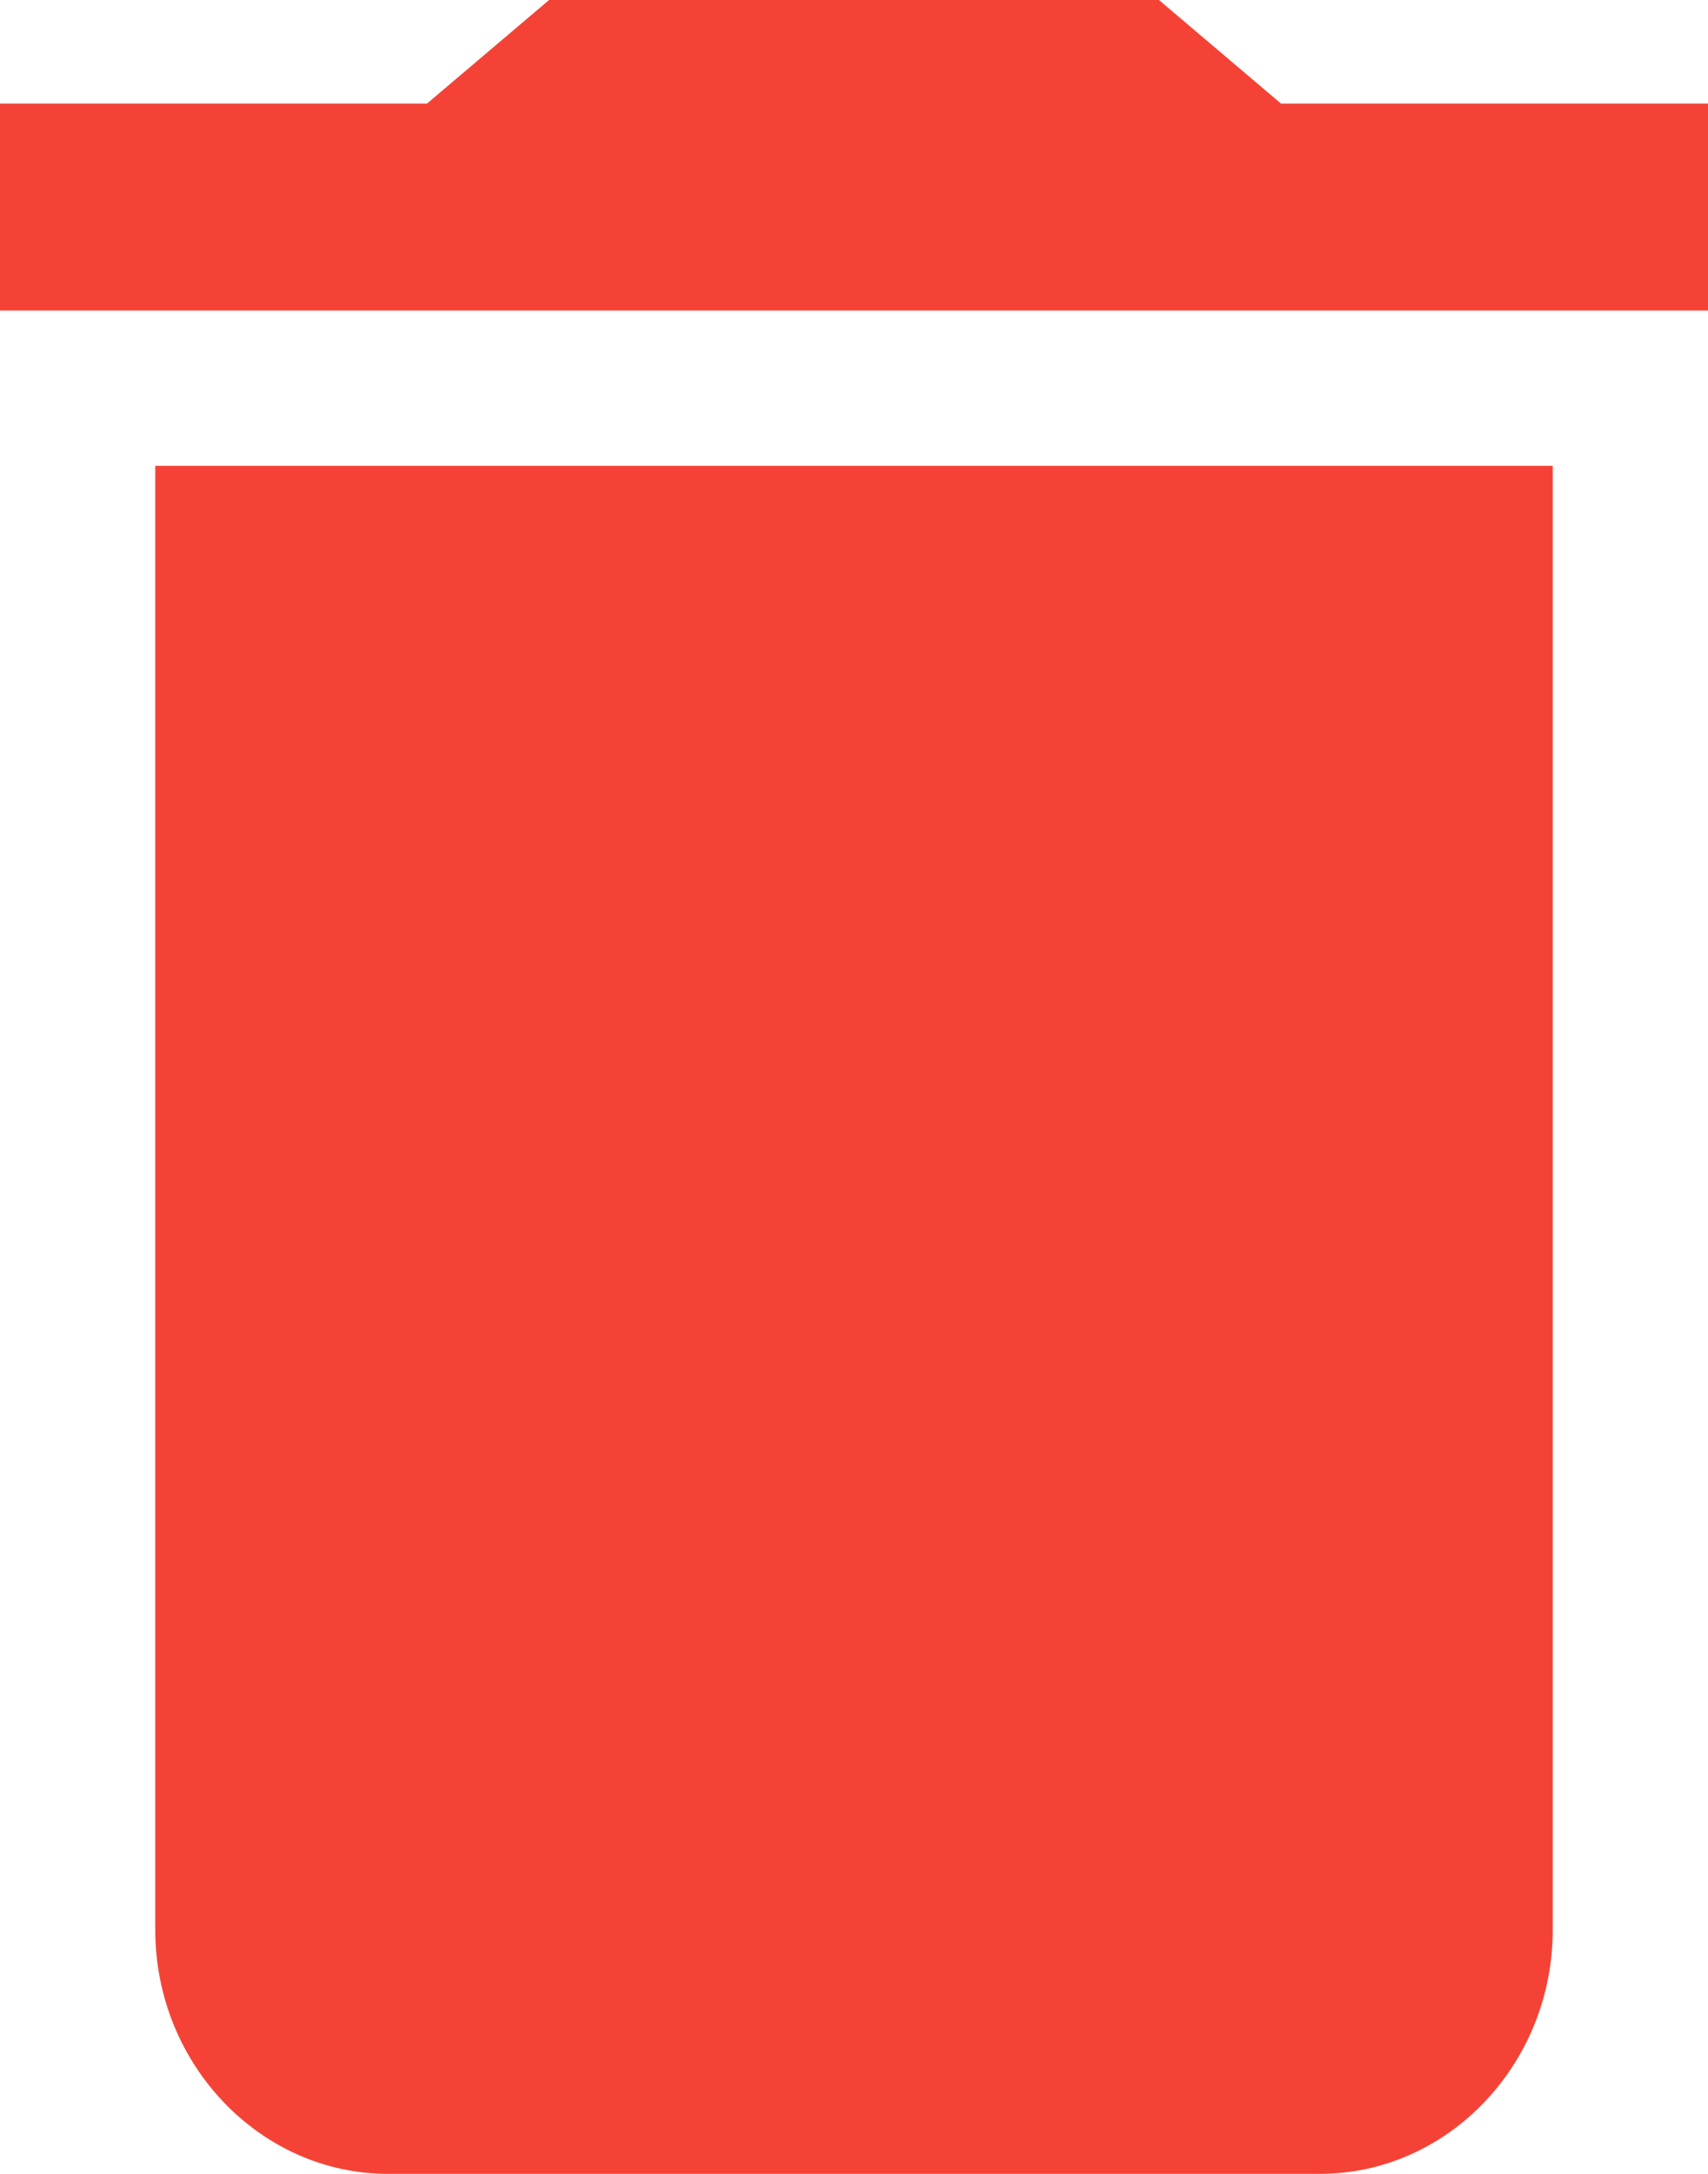 <?xml version="1.0" encoding="UTF-8"?>
<svg width="11px" height="14px" viewBox="0 0 11 14" version="1.1" xmlns="http://www.w3.org/2000/svg" xmlns:xlink="http://www.w3.org/1999/xlink">
    <!-- Generator: Sketch 52.4 (67378) - http://www.bohemiancoding.com/sketch -->
    <title>Shape</title>
    <desc>Created with Sketch.</desc>
    <g id="Chief-Security_desktop" stroke="none" stroke-width="1" fill="none" fill-rule="evenodd">
        <g id="02n_sites" transform="translate(-130, -450)" fill="#f44336" fill-rule="nonzero">
            <path d="M131,462.429 C131,463.293 131.675,464 132.5,464 L138.5,464 C139.325,464 140,463.293 140,462.429 L140,453 L131,453 L131,462.429 Z M141,450.667 L138.25,450.667 L137.464,450 L133.536,450 L132.75,450.667 L130,450.667 L130,452 L141,452 L141,450.667 Z" id="Shape"></path>
        </g>
    </g>
</svg>